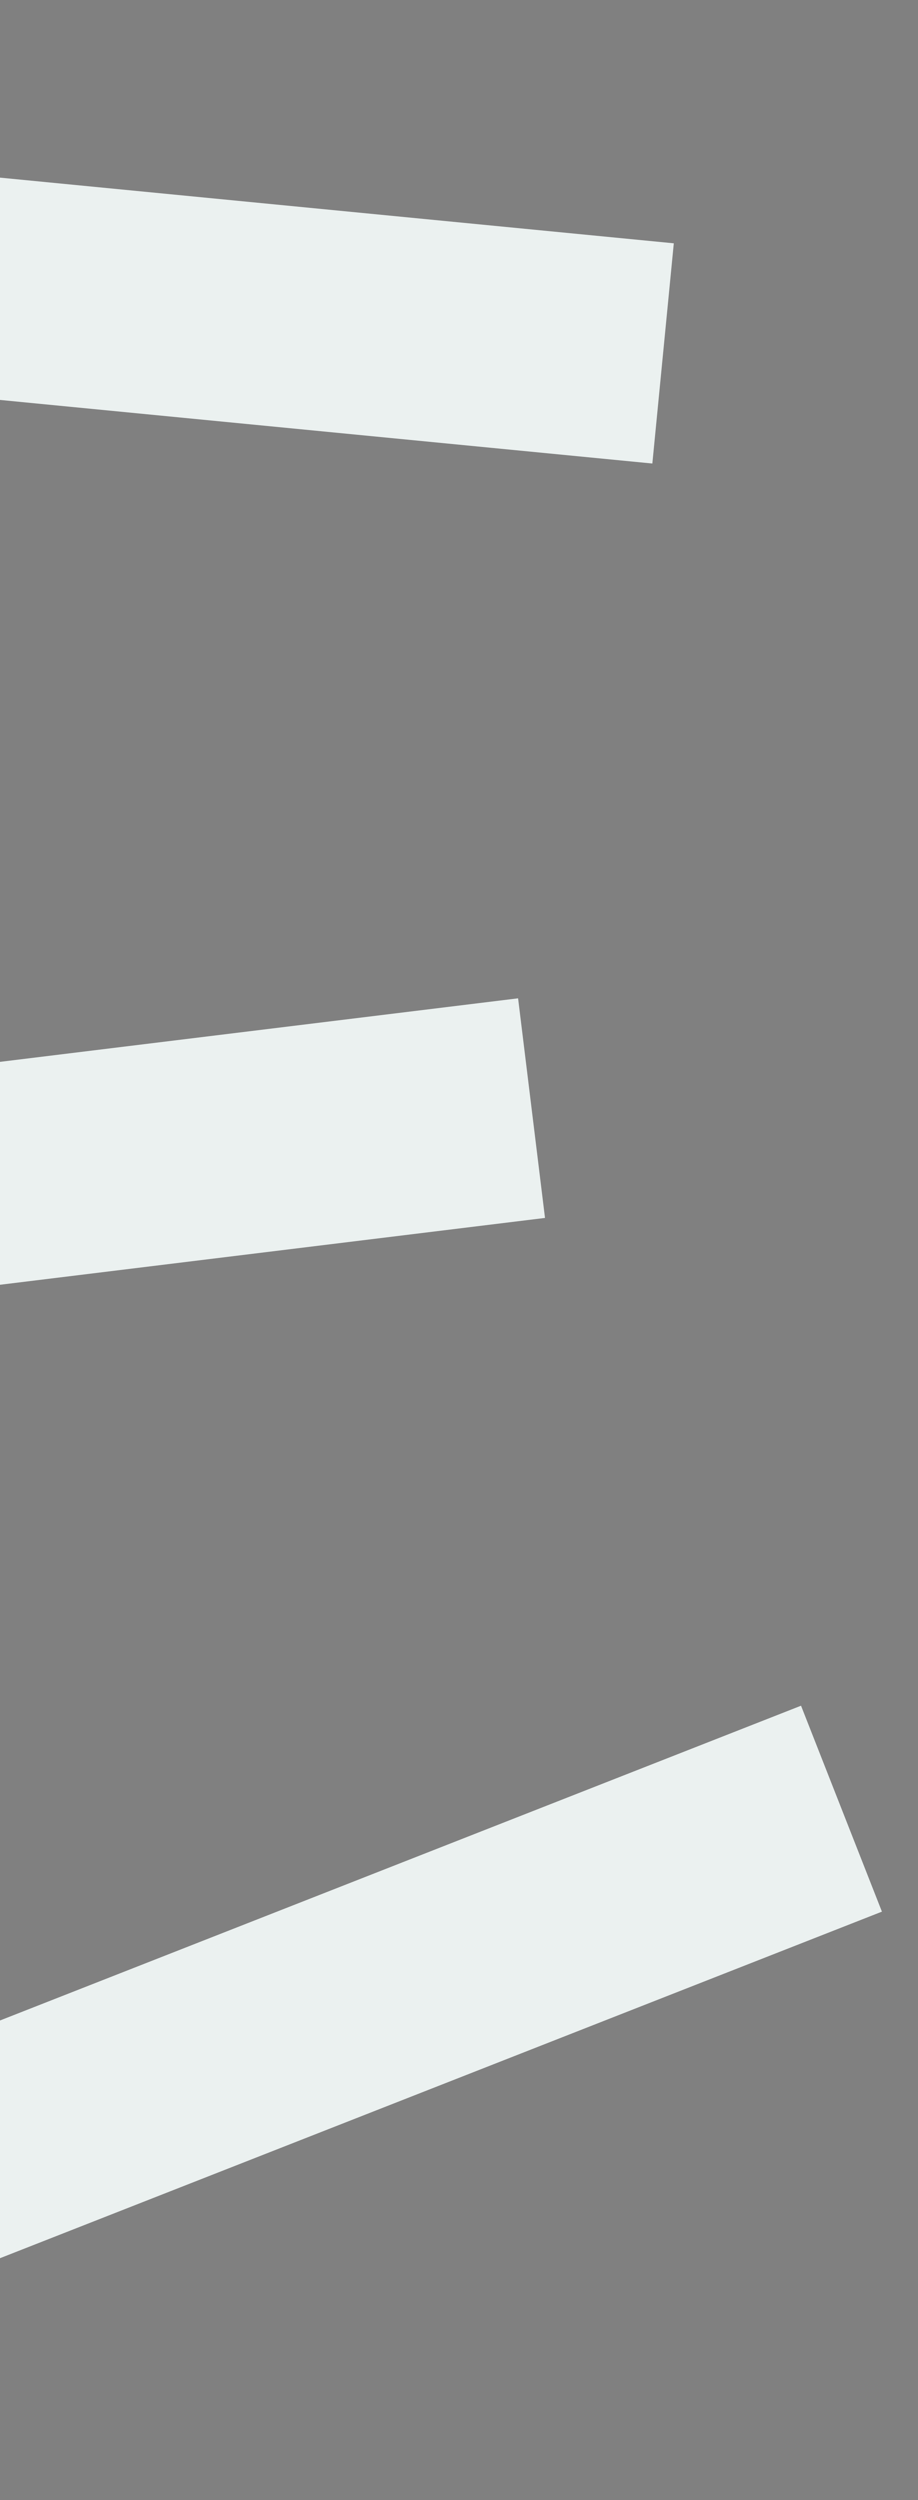 <svg width="83" height="226" viewBox="0 0 83 226" fill="none" xmlns="http://www.w3.org/2000/svg">
<rect x="0" y="0" width="83" height="226" fill="#808080" stroke="none"/>
<path d="M59.951 31.948L-87.411 17.588M48.059 100.171C-8.322 107.084 -219.498 132.977 -328.018 146.283M76.081 163.499L-126.244 242.99" stroke="white" stroke-width="20"/>
<path d="M59.951 31.948L-87.411 17.588M48.059 100.171C-8.322 107.084 -219.498 132.977 -328.018 146.283M76.081 163.499L-126.244 242.99" stroke="#00503F" stroke-opacity="0.08" stroke-width="20"/>
</svg>
